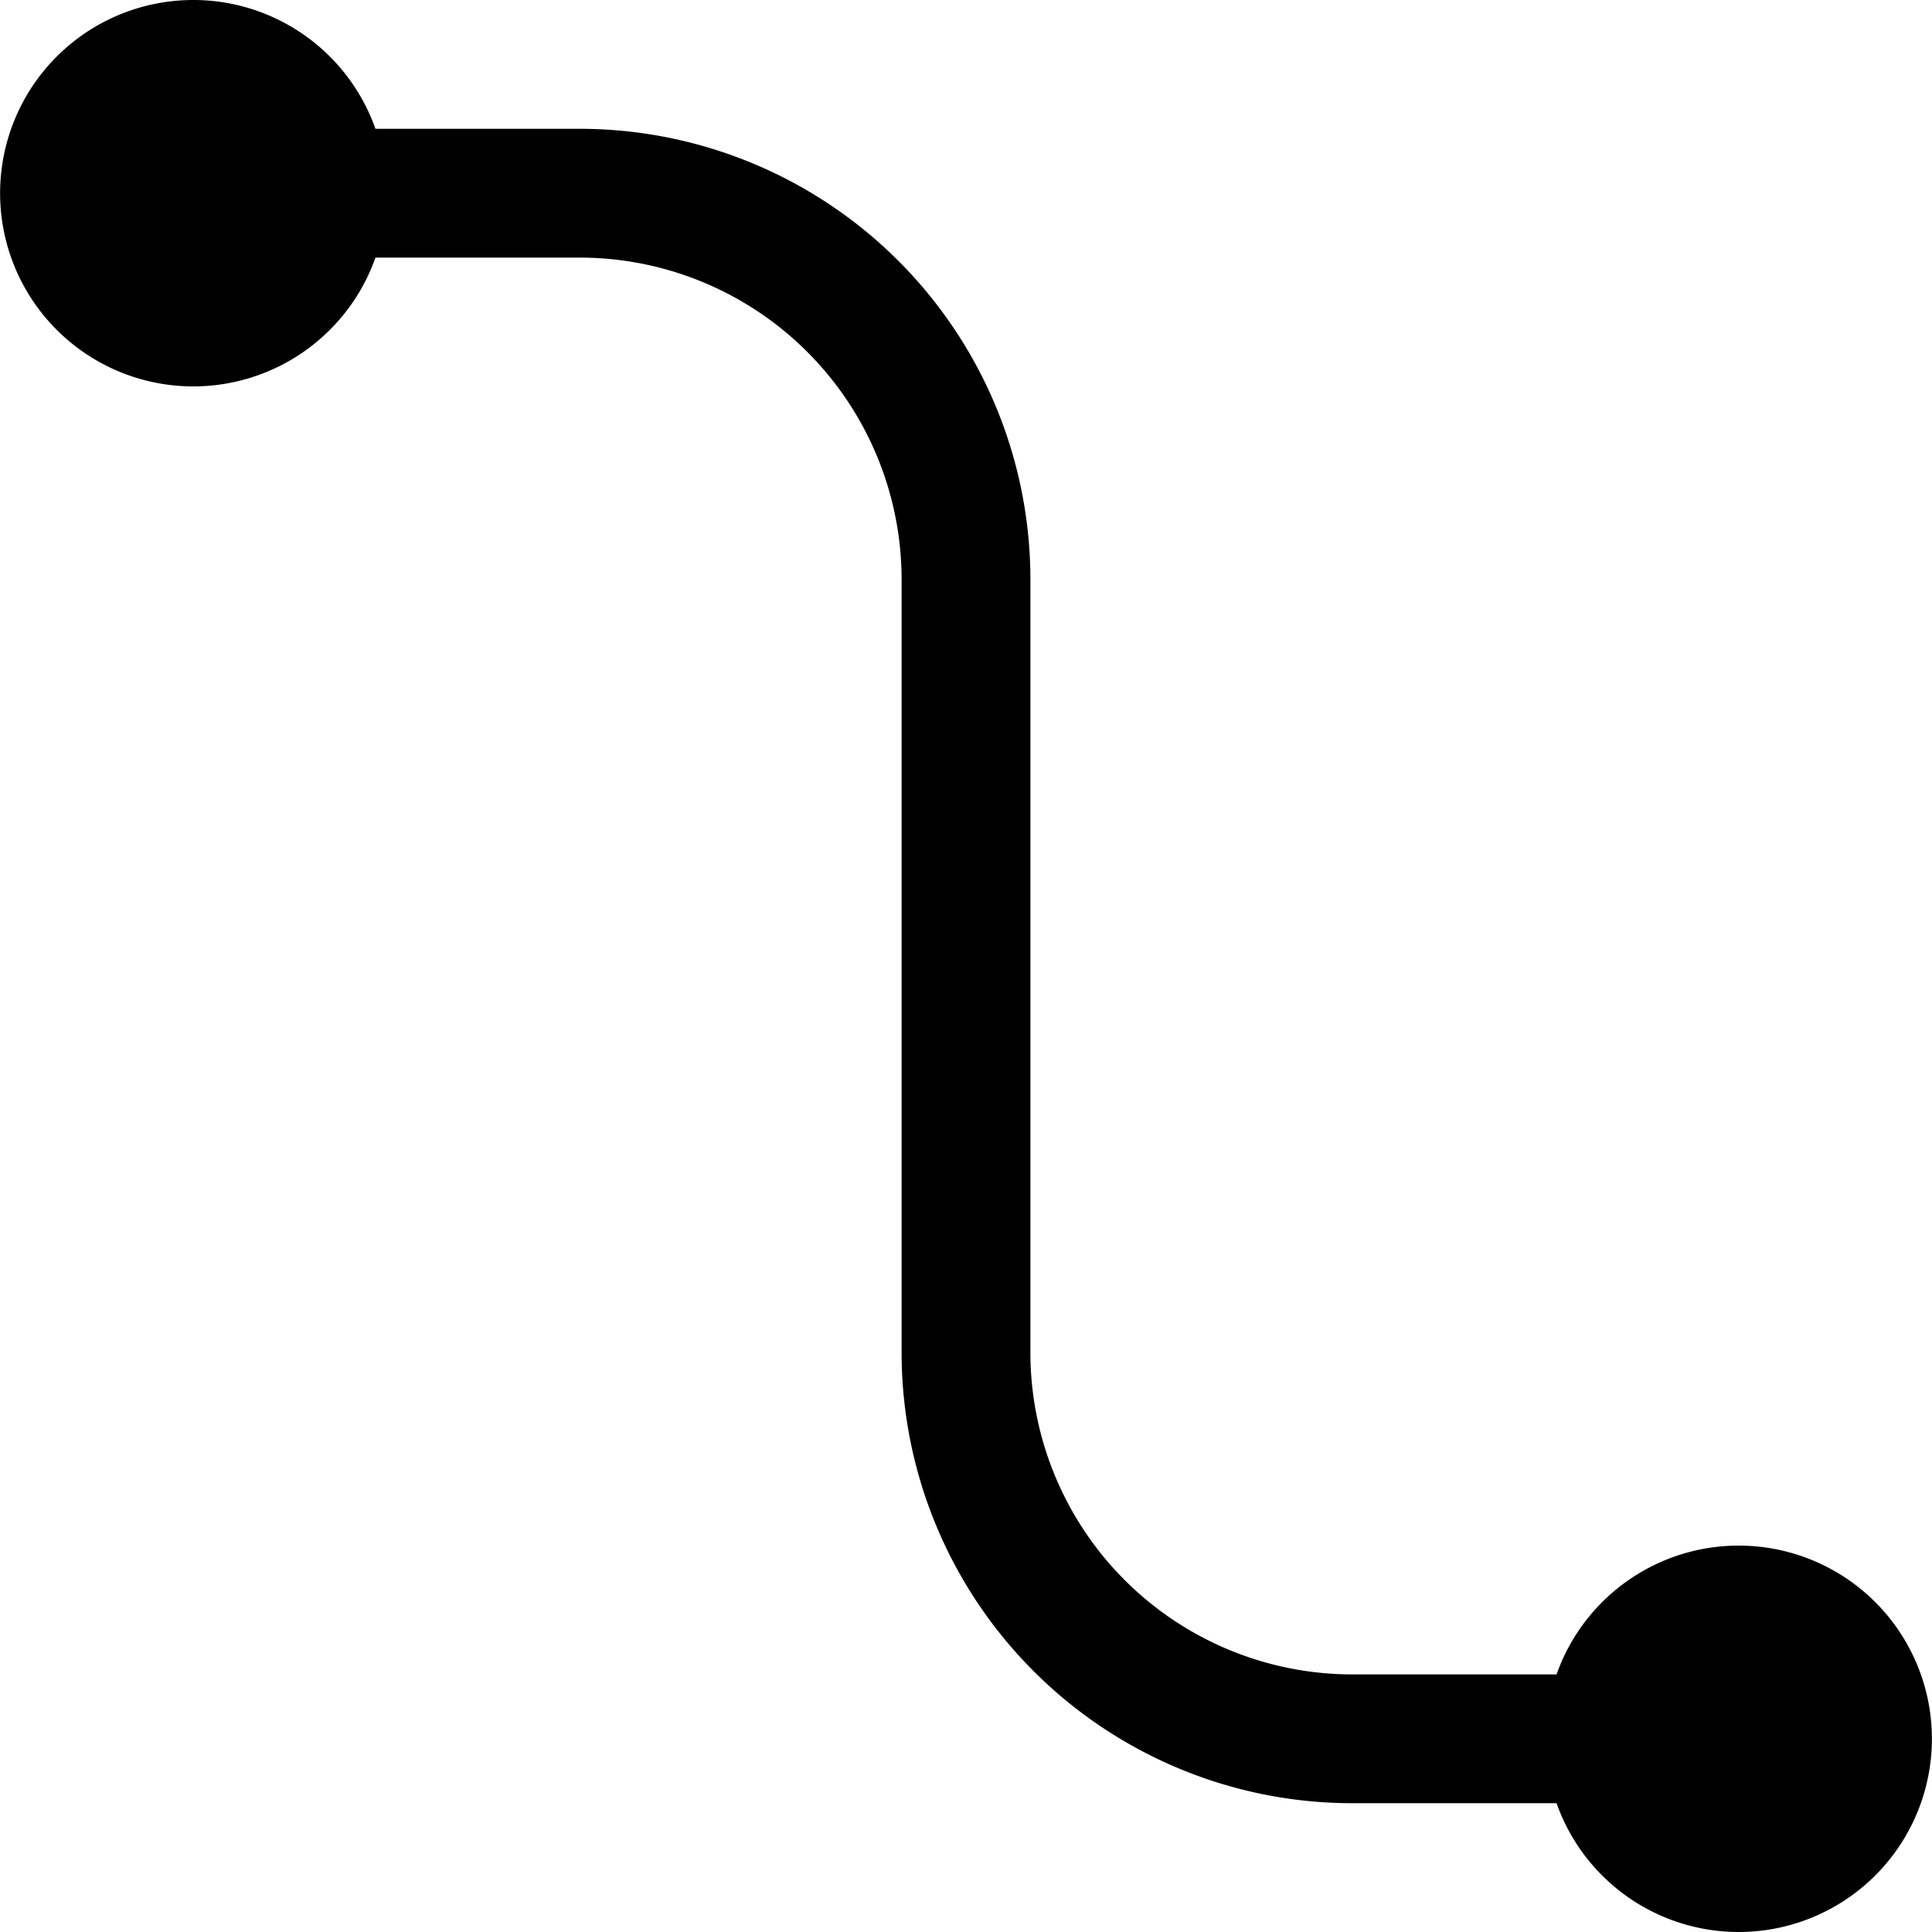 <svg xmlns="http://www.w3.org/2000/svg" viewBox="0 0 15 15" fill="currentColor"><path d="M1.5 0a1.5 1.5 0 101.415 2H4.5A2.5 2.5 0 017 4.5v6a3.5 3.5 0 003.5 3.5h1.585a1.5 1.5 0 100-1H10.5A2.5 2.5 0 018 10.5v-6A3.5 3.5 0 004.5 1H2.915A1.5 1.5 0 001.5 0z" fill="currentColor"/></svg>